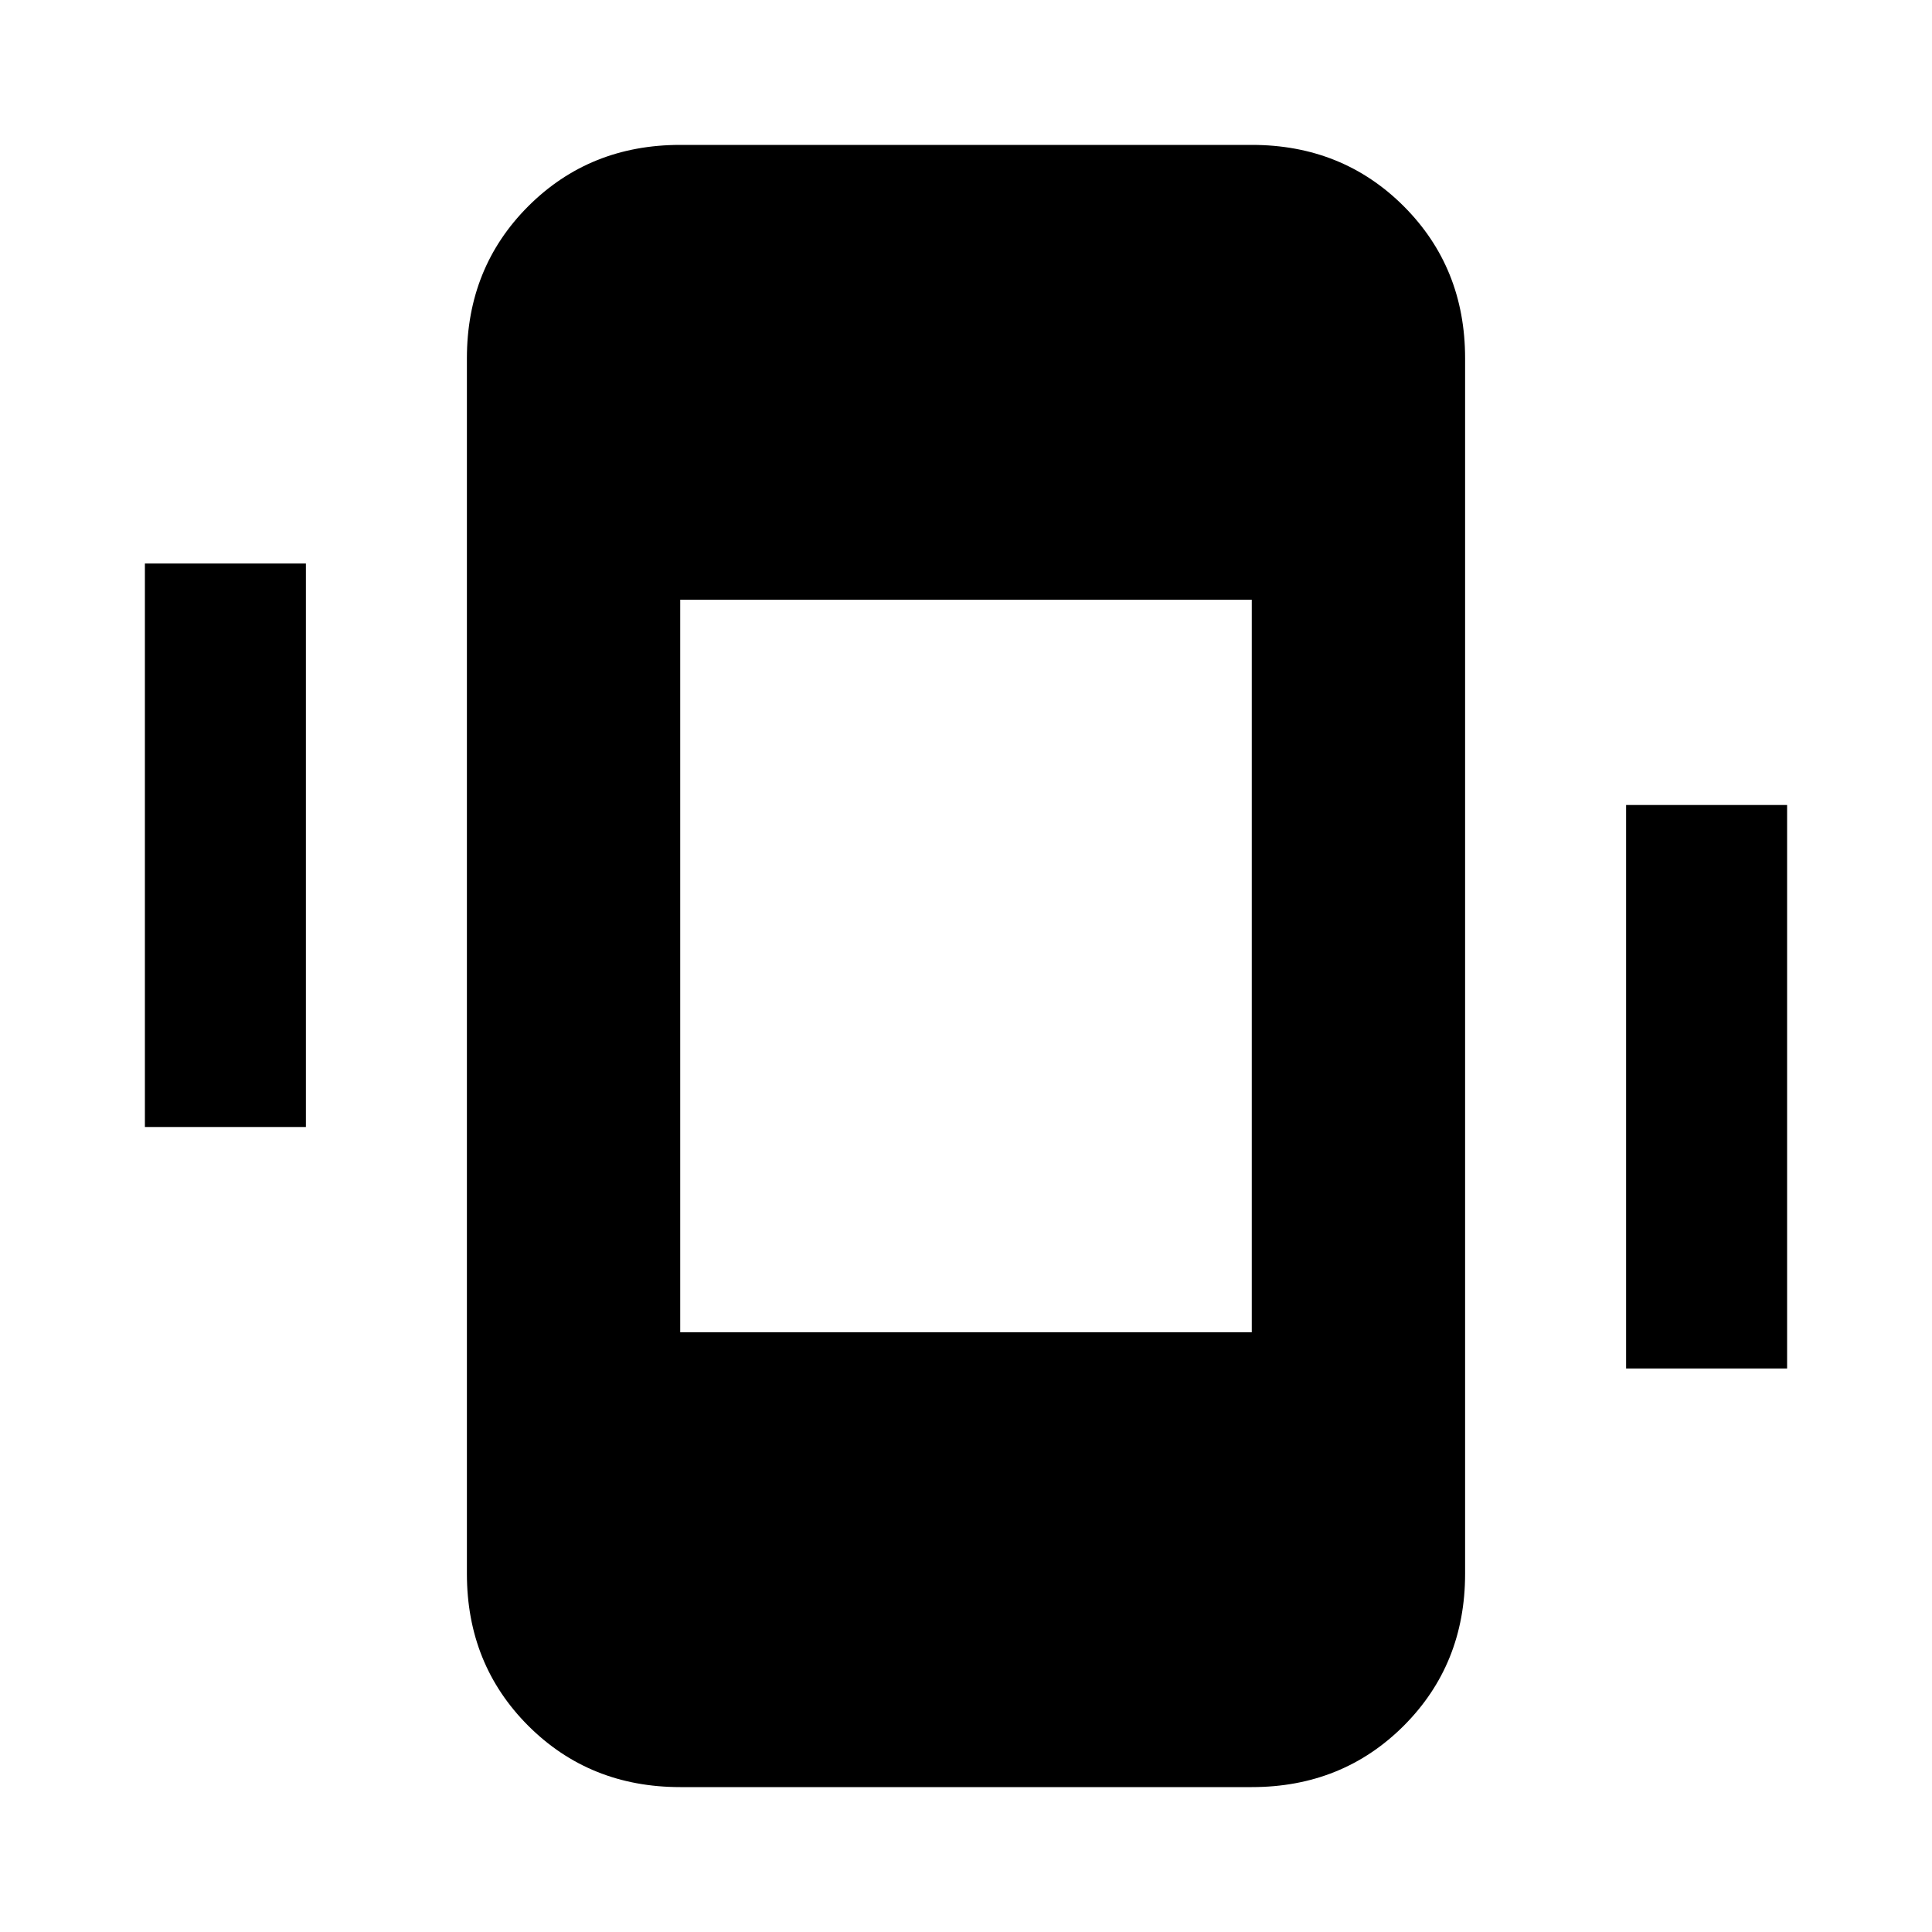 <svg xmlns="http://www.w3.org/2000/svg" height="24" width="24"><path d="M8.45 22.2Q7.325 22.2 6.562 21.438Q5.8 20.675 5.8 19.55V4.45Q5.8 3.325 6.562 2.562Q7.325 1.8 8.45 1.8H15.55Q16.675 1.8 17.438 2.562Q18.2 3.325 18.2 4.45V19.55Q18.2 20.675 17.438 21.438Q16.675 22.2 15.55 22.2ZM15.55 7.45H8.45V16.55H15.55ZM1.8 14V7H3.8V14ZM20.2 17V10H22.2V17Z"/></svg>